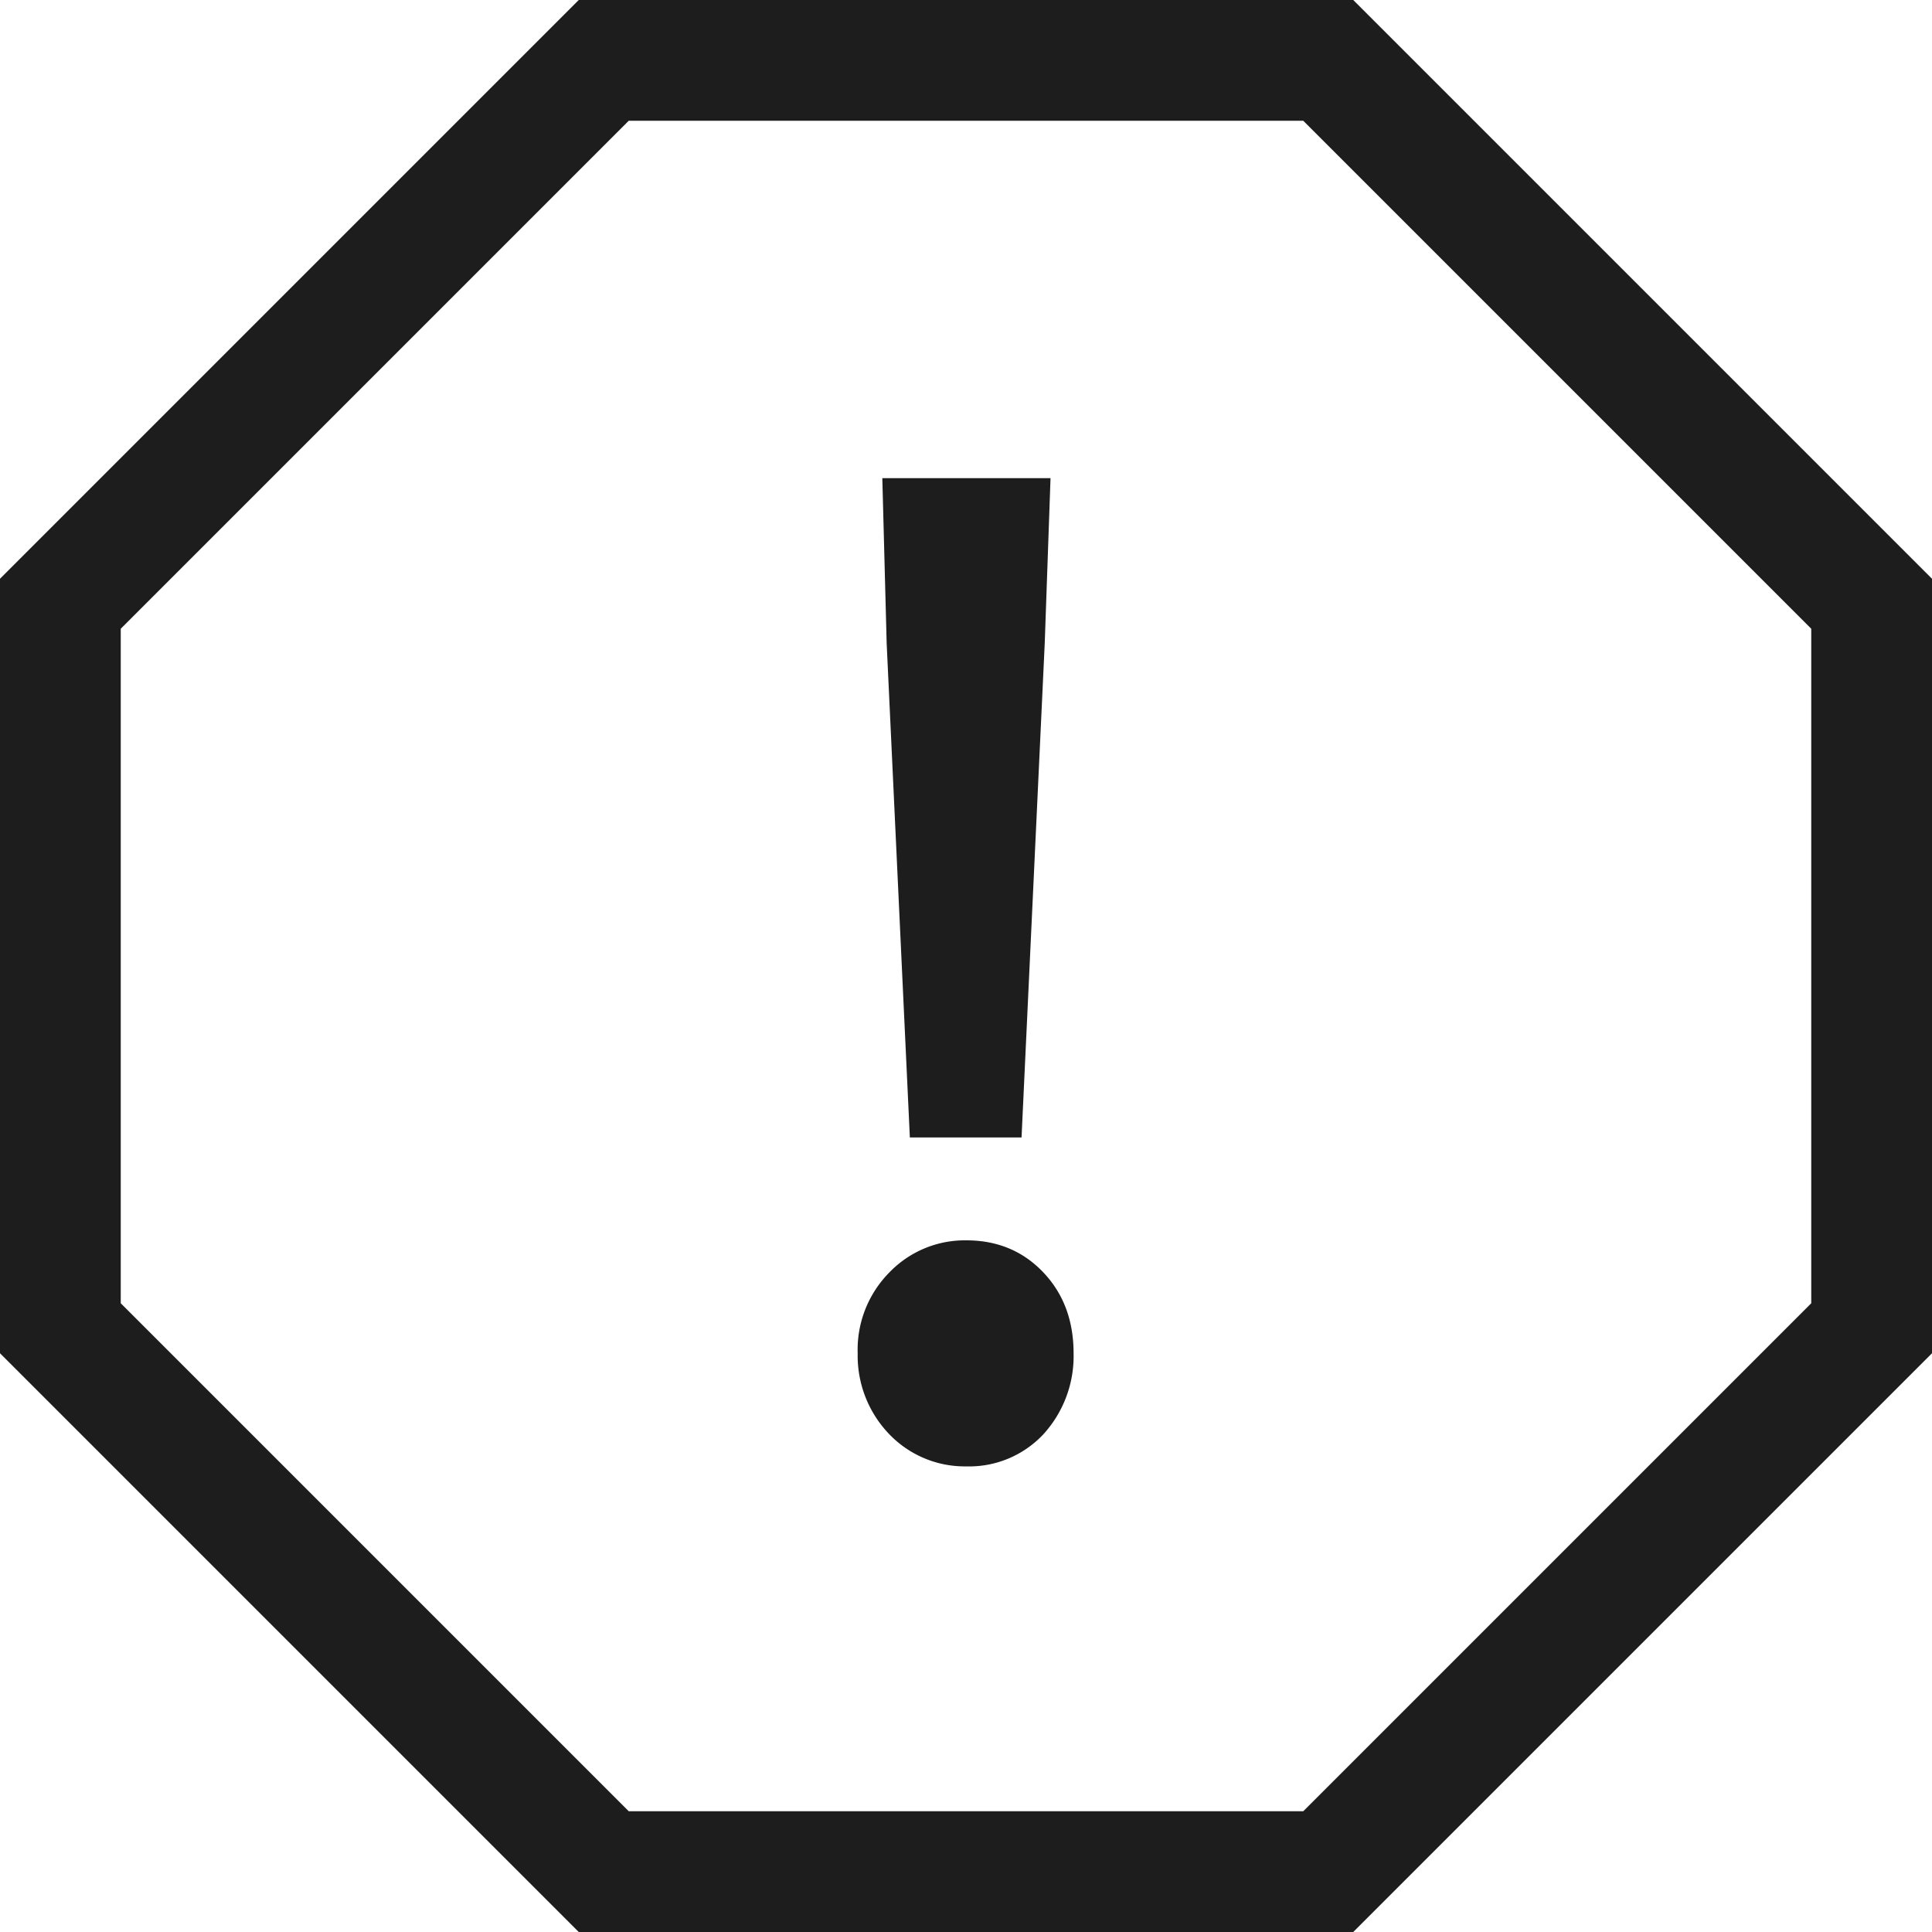 <svg xmlns="http://www.w3.org/2000/svg" width="16" height="16" fill="none" viewBox="0 0 16 16">
  <path fill="#1D1D1D" d="m7.535 9.42-.192-4.092-.036-1.368H8.7l-.048 1.368L8.46 9.42h-.924Zm.468 2.724a.867.867 0 0 1-.636-.264.936.936 0 0 1-.264-.672.91.91 0 0 1 .264-.672.867.867 0 0 1 .636-.264c.256 0 .468.088.636.264.168.176.252.4.252.672a.96.96 0 0 1-.252.672.842.842 0 0 1-.636.264Z"/>
  <path fill="#1D1D1D" fill-rule="evenodd" d="M4.793 0h6.414L16 4.793v6.414L11.207 16H4.793L0 11.207V4.793L4.793 0Zm.414 1L1 5.207v5.586L5.207 15h5.586L15 10.793V5.207L10.793 1H5.207Z" clip-rule="evenodd"/>
</svg>

